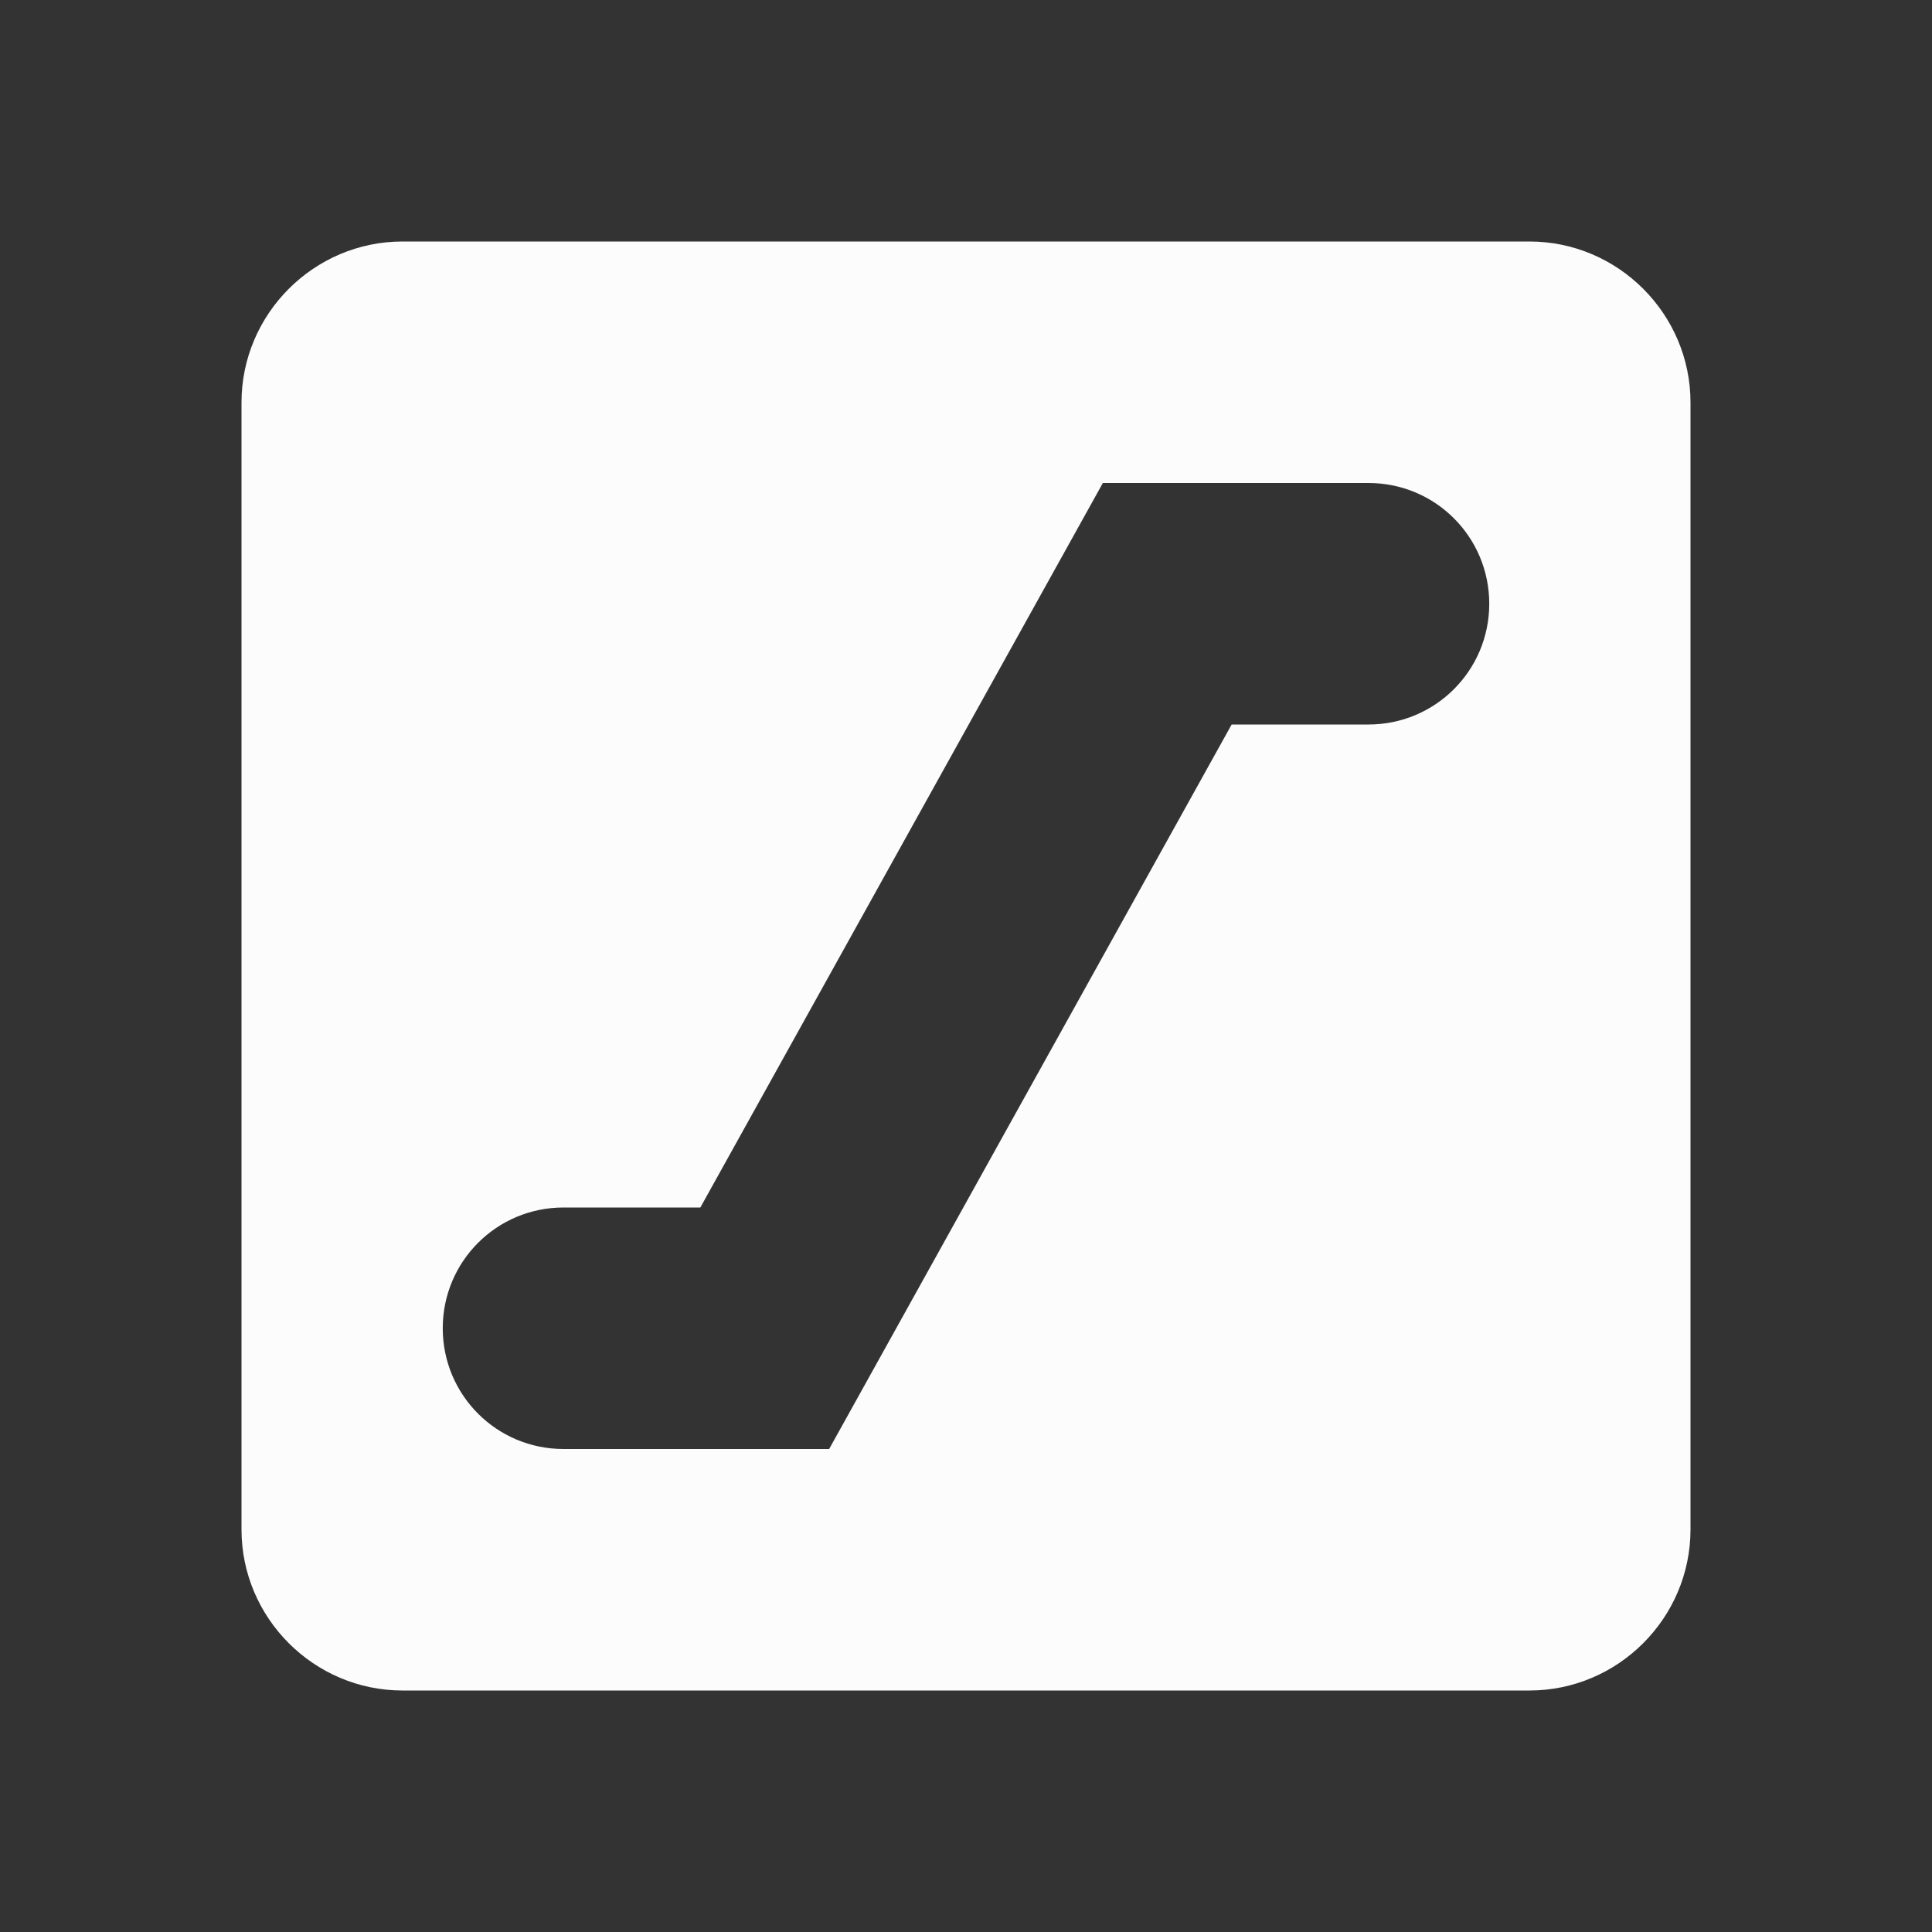 <svg width="24" height="24" viewBox="0 0 24 24" fill="none" xmlns="http://www.w3.org/2000/svg">
<rect x="0" y="0" width="24" height="24" fill="#333333" stroke="none"/>
<g clip-path="url(#clip0_20_19882)">
<path d="M19 3H5C3.9 3 3 3.9 3 5V19C3 20.1 3.9 21 5 21H19C20.1 21 21 20.1 21 19V5C21 3.9 20.1 3 19 3ZM17 9H15.3L10.3 18H7C6.17 18 5.5 17.33 5.5 16.5C5.5 15.67 6.17 15 7 15H8.7L13.7 6H17C17.83 6 18.5 6.67 18.5 7.5C18.5 8.33 17.83 9 17 9Z" fill="#FCFCFD"/>
</g>
<defs>
<clipPath id="clip0_20_19882">
<rect width="24" height="24" fill="white"/>
</clipPath>
</defs>
</svg>
